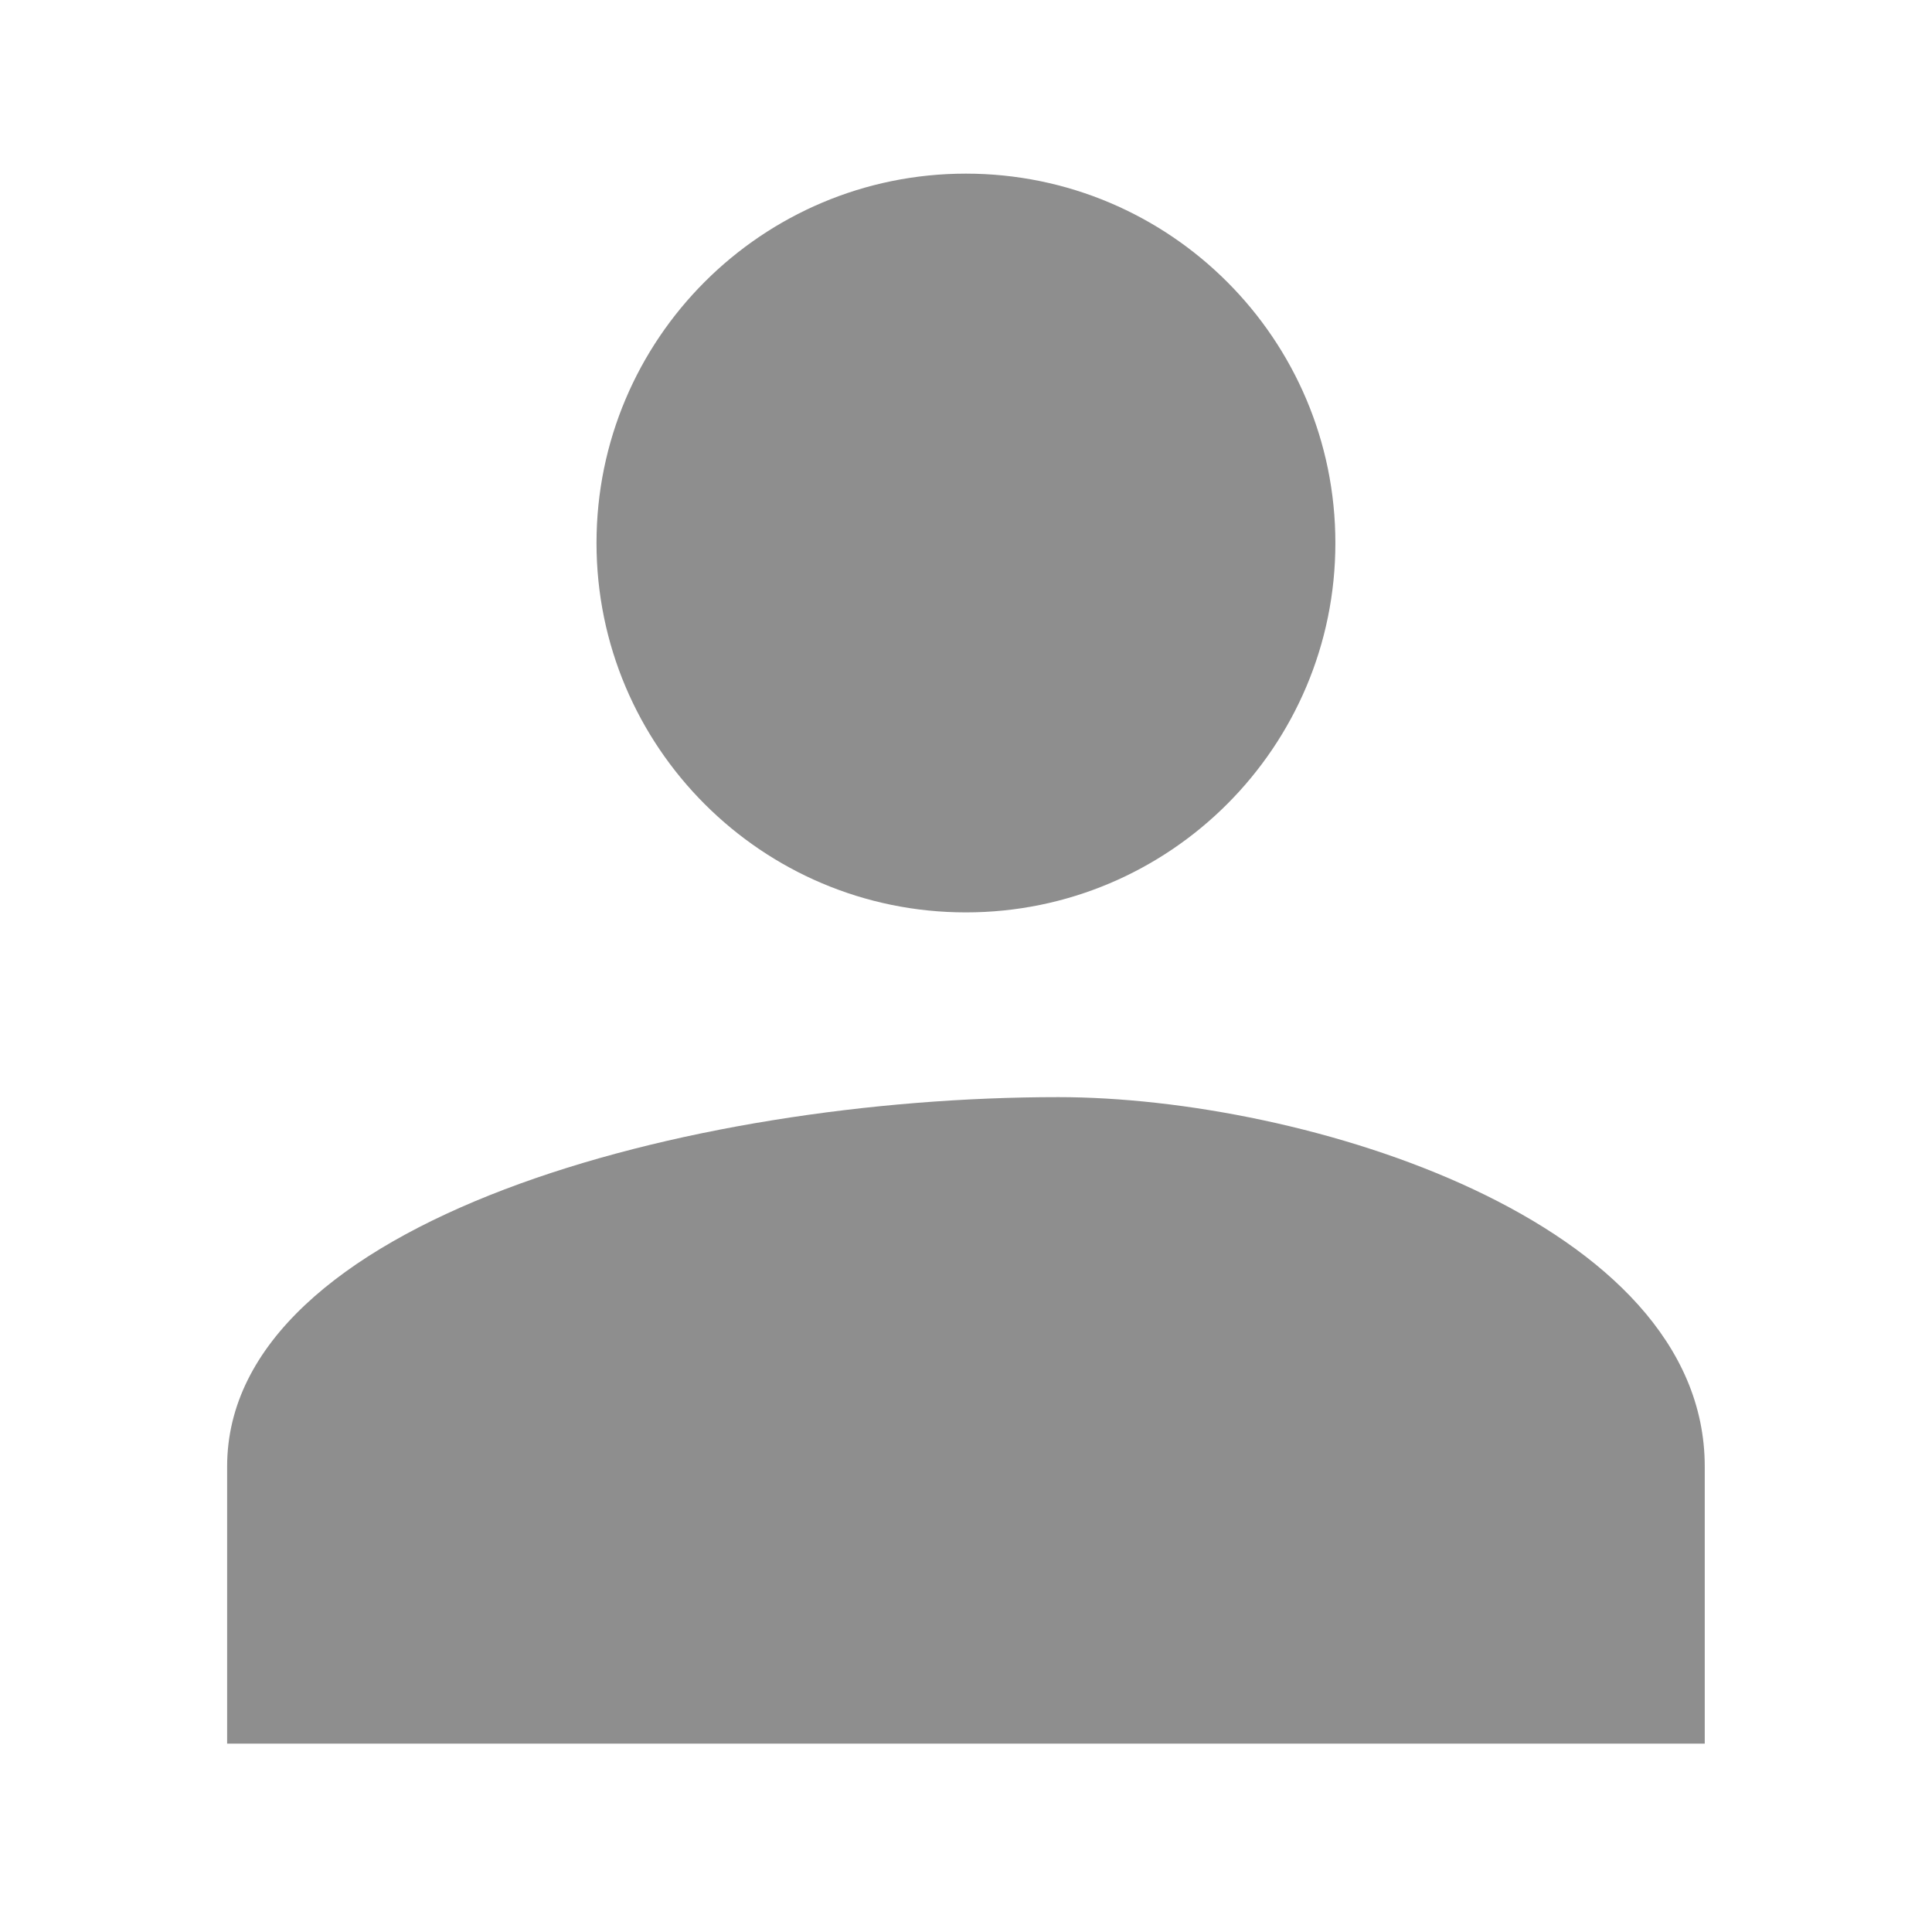 <?xml version="1.0" encoding="UTF-8"?>
<svg width="16px" height="16px" viewBox="0 0 16 16" version="1.1" xmlns="http://www.w3.org/2000/svg" xmlns:xlink="http://www.w3.org/1999/xlink">
    <!-- Generator: Sketch 52.3 (67297) - http://www.bohemiancoding.com/sketch -->
    <title>登陆-默认_export</title>
    <desc>Created with Sketch.</desc>
    <g id="--" stroke="none" stroke-width="1" fill="none" fill-rule="evenodd">
        <g id="规范-6" transform="translate(-314, -187)">
            <g id="登陆-默认_export" transform="translate(314, 187)">
                <g id="登陆">
                    <g>
                        <rect id="Rectangle" fill="#000000" opacity="0" x="0" y="0" width="16" height="16"></rect>
                        <path d="M7.999,7.556 C9.688,7.556 11.059,6.185 11.059,4.497 C11.059,2.808 9.688,1.438 7.999,1.438 C6.31,1.438 4.94,2.808 4.94,4.497 C4.94,6.185 6.31,7.556 7.999,7.556 Z M8.764,9.086 C5.705,9.086 1.881,10.107 1.881,12.145 L1.881,14.44 L14.118,14.44 L14.118,12.145 C14.118,10.107 10.804,9.086 8.764,9.086 Z" id="Shape" fill="#8E8E8E" fill-rule="nonzero"></path>
                    </g>
                </g>
            </g>
        </g>
    </g>
</svg>